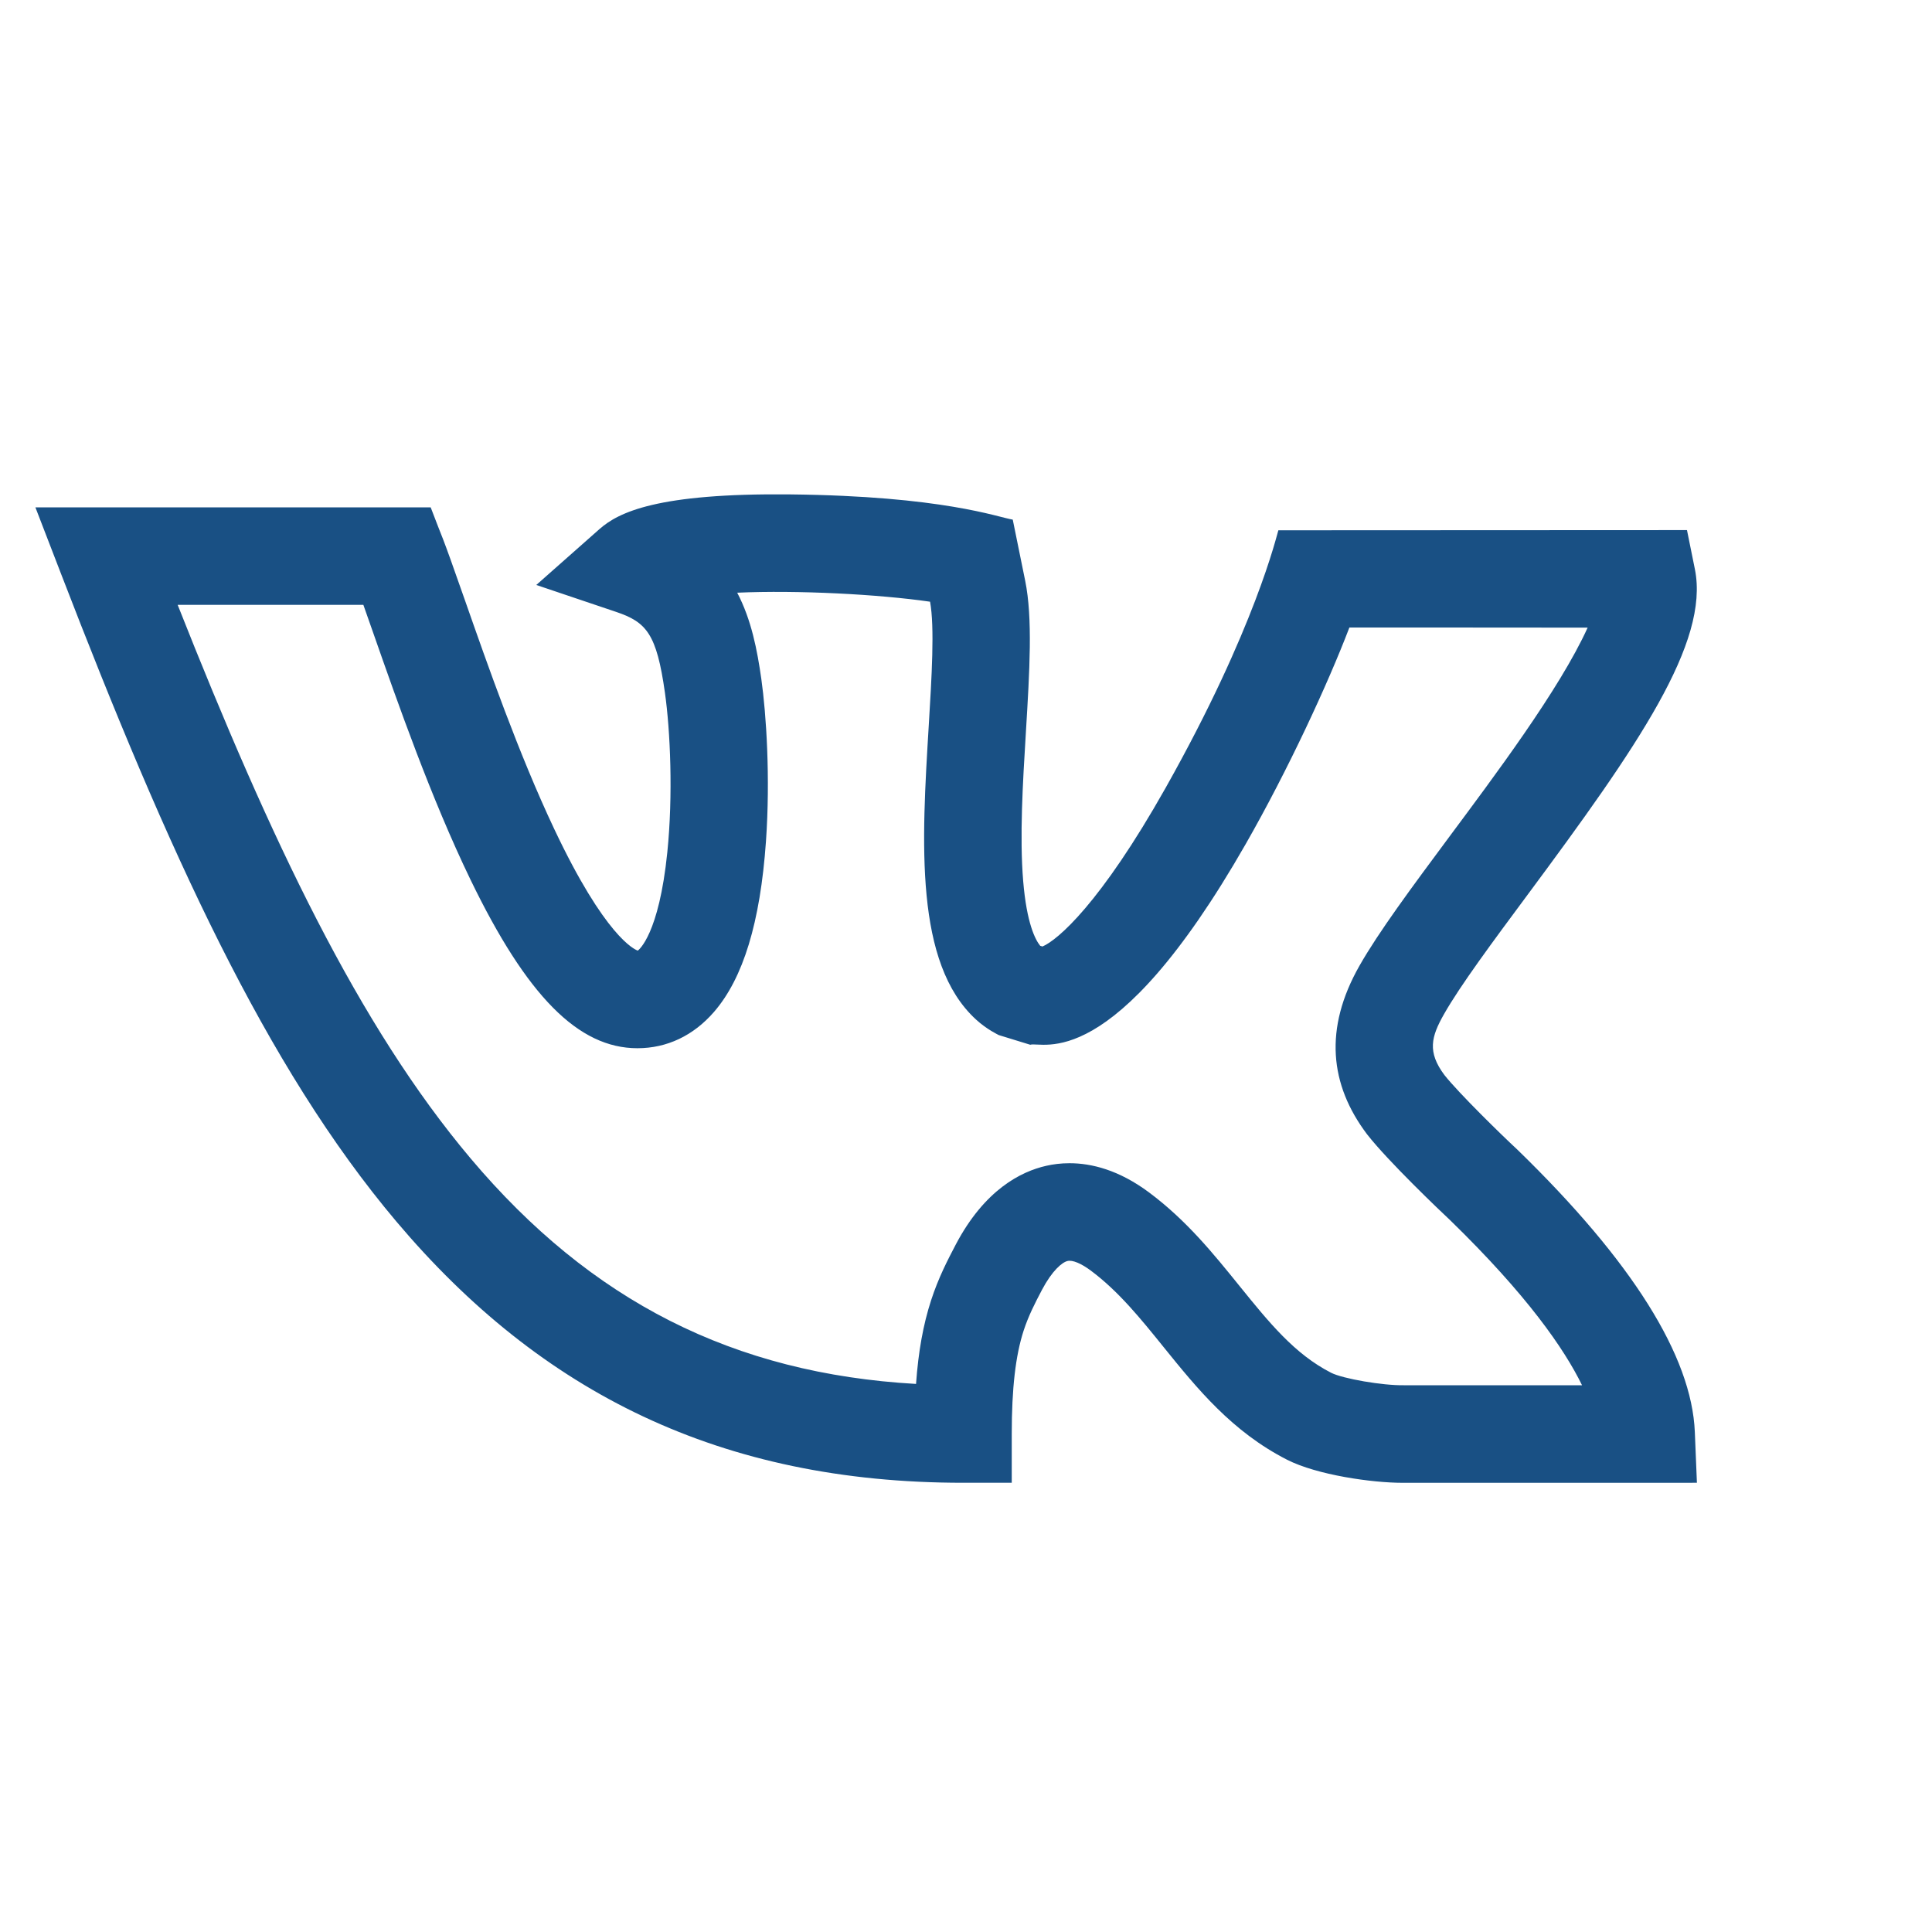 <svg width="50" height="50" viewBox="0 0 50 50" fill="none" xmlns="http://www.w3.org/2000/svg">
<path d="M39.275 29.758L39.252 29.736C38.885 29.397 37.76 28.3 37.381 27.821C36.935 27.223 37.038 26.831 37.372 26.244C37.793 25.502 38.638 24.364 39.532 23.159C42.395 19.301 44.244 16.63 43.864 14.733L43.659 13.719L33.084 13.724C33.047 13.824 32.495 16.253 30.167 20.388C28.478 23.387 27.37 24.329 26.98 24.495L26.92 24.477C26.793 24.32 26.571 23.896 26.48 22.803C26.385 21.658 26.469 20.272 26.551 18.931C26.646 17.36 26.729 16.002 26.532 15.031L26.21 13.448C25.822 13.386 24.401 12.837 20.443 12.795C17.015 12.76 16.009 13.256 15.514 13.693L13.879 15.139L15.946 15.836C16.733 16.101 16.994 16.407 17.208 17.924C17.348 18.913 17.421 20.575 17.27 22.058C17.053 24.185 16.533 24.581 16.506 24.602C16.417 24.571 15.657 24.238 14.339 21.445C13.424 19.508 12.622 17.217 12.036 15.544C11.366 13.628 11.487 14.036 11.146 13.13L0.916 13.13L1.578 14.846C4.338 22.006 6.87 27.598 10.259 31.614C14.004 36.051 18.657 38.374 24.925 38.374H26.184V37.112C26.184 35.932 26.282 35.083 26.491 34.438C26.619 34.046 26.788 33.721 26.966 33.381C27.231 32.88 27.489 32.666 27.63 32.634C27.758 32.604 27.983 32.698 28.233 32.885C28.948 33.419 29.517 34.122 30.118 34.867C30.986 35.94 31.884 37.05 33.308 37.777C34.086 38.174 35.513 38.375 36.298 38.375C36.505 38.375 43.907 38.374 43.916 38.374L43.862 37.06C43.781 35.095 42.238 32.638 39.275 29.758ZM36.347 35.85H36.326C35.785 35.859 34.752 35.681 34.451 35.528C33.505 35.045 32.843 34.226 32.076 33.278C31.403 32.445 30.708 31.584 29.739 30.861C28.955 30.276 28.244 30.104 27.679 30.104C27.453 30.104 27.25 30.131 27.076 30.171C26.421 30.319 25.483 30.791 24.737 32.205C24.527 32.607 24.288 33.062 24.095 33.657C23.893 34.281 23.767 34.973 23.707 35.816C18.983 35.547 15.297 33.675 12.183 29.984C9.288 26.553 7.01 21.753 4.598 15.654C4.773 15.654 9.146 15.654 9.404 15.654C9.483 15.877 9.569 16.121 9.659 16.379C10.291 18.184 11.156 20.656 12.175 22.763C13.635 25.781 14.968 27.128 16.497 27.128C17.26 27.128 17.945 26.803 18.477 26.19C19.235 25.315 19.675 23.871 19.823 21.776C19.939 20.123 19.831 18.478 19.703 17.571C19.597 16.825 19.447 16.041 19.079 15.339C20.645 15.269 22.742 15.38 24.07 15.572C24.191 16.23 24.112 17.525 24.036 18.778C23.852 21.804 23.662 24.926 25.261 26.387C25.542 26.645 25.84 26.782 25.849 26.788L26.662 27.038C26.976 26.941 28.795 27.865 32.238 21.845C33.341 19.915 34.368 17.692 34.922 16.24C36.204 16.238 40.574 16.243 41.088 16.243C40.361 17.847 38.637 20.135 37.51 21.653C36.528 22.976 35.68 24.119 35.182 24.995C34.258 26.622 34.413 28.072 35.376 29.351L35.391 29.37C35.929 30.056 37.256 31.324 37.531 31.58C39.525 33.52 40.486 34.913 40.943 35.85H36.347V35.85Z" fill="#195084"/>
</svg>
